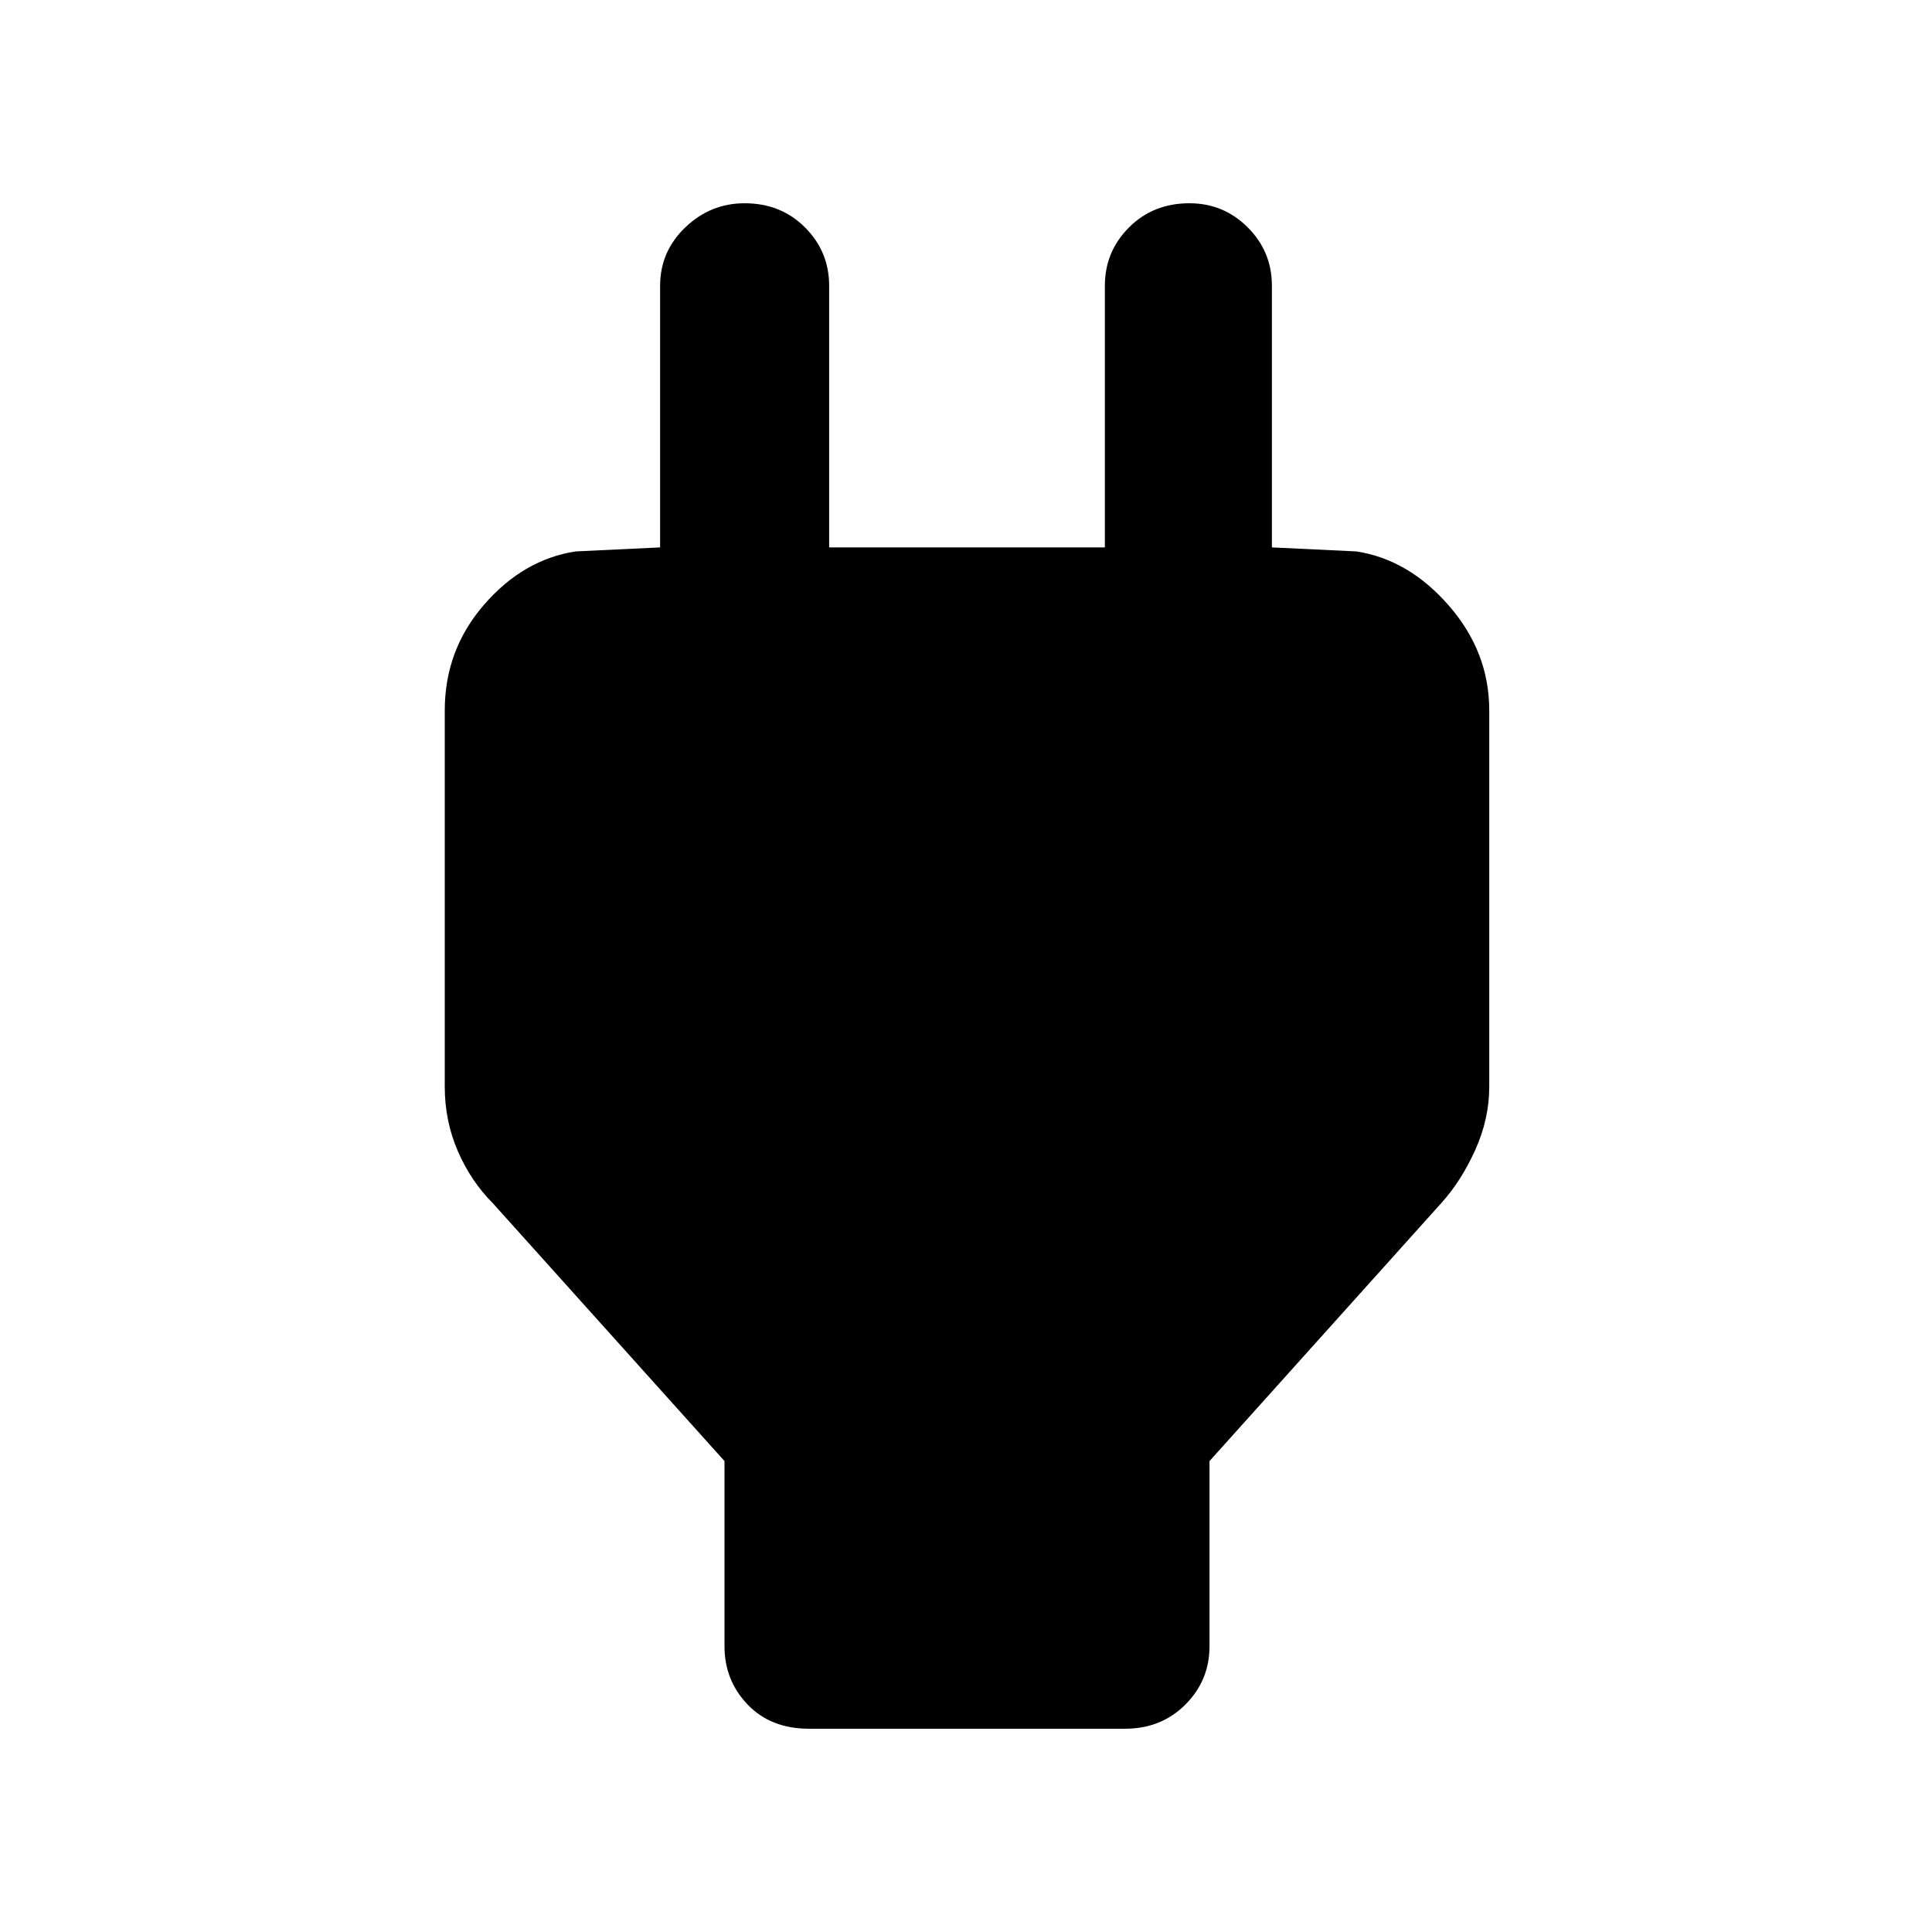 <svg xmlns="http://www.w3.org/2000/svg" height="48" width="48"><path d="M18 36.3 12.25 29.9Q11.7 29.35 11.375 28.6Q11.05 27.85 11.05 27V17.65Q11.05 16.15 12.025 15.025Q13 13.9 14.3 13.7L16.4 13.6V7.1Q16.4 6.25 17.025 5.65Q17.65 5.05 18.5 5.05Q19.4 5.05 20 5.65Q20.6 6.25 20.6 7.1V13.6H27.45V7.1Q27.45 6.25 28.05 5.65Q28.65 5.05 29.55 5.05Q30.4 5.05 31 5.65Q31.6 6.25 31.6 7.1V13.6L33.7 13.7Q35 13.9 36 15.05Q37 16.2 37 17.65V27Q37 27.8 36.65 28.575Q36.3 29.35 35.8 29.9L30.05 36.3V40.9Q30.05 41.75 29.45 42.35Q28.85 42.95 27.95 42.95H20.1Q19.15 42.95 18.575 42.35Q18 41.75 18 40.9Z"/></svg>